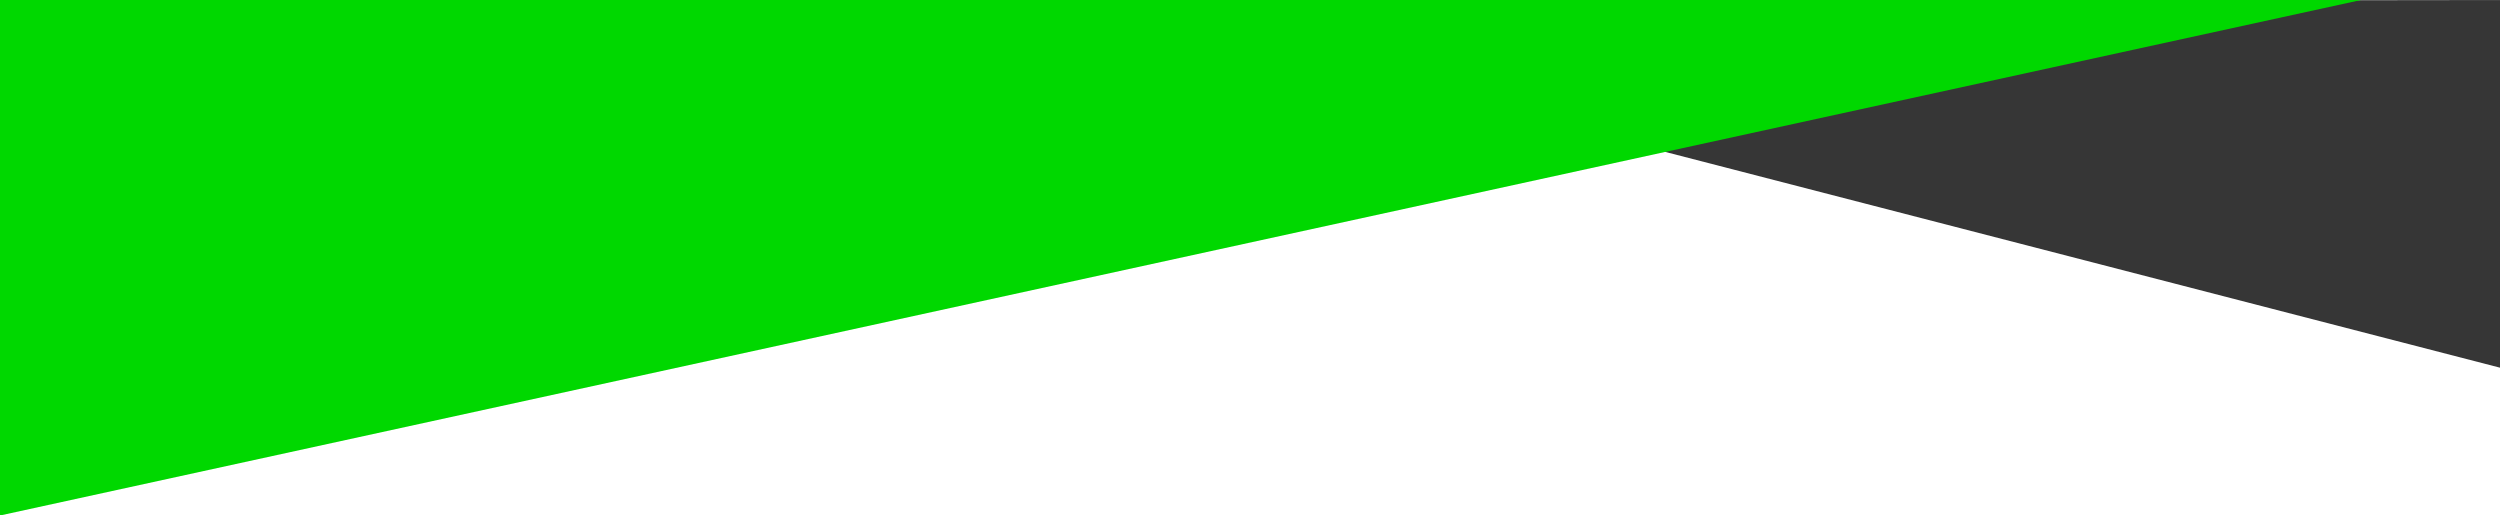 <?xml version="1.0" encoding="utf-8"?>
<svg version="1.1" id="Layer_1" xmlns="http://www.w3.org/2000/svg" xmlns:xlink="http://www.w3.org/1999/xlink" x="0px" y="0px"
	 viewBox="560 -340 1920 395.9" style="enable-background:new 560 -340 1920 395.9;" xml:space="preserve">
<style type="text/css">
	.st0{fill:#363636;}
	.st1{fill:#00D800;}
</style>
<g class="black">
	<path class="st0" d="M1393-338.6L2482-57.1l-0.8-282.9L1393-338.6z"/>
</g>
<g class="green">
	<path class="st1" d="M560-340V55.9L2373.3-340H560z"/>
</g>
</svg>
